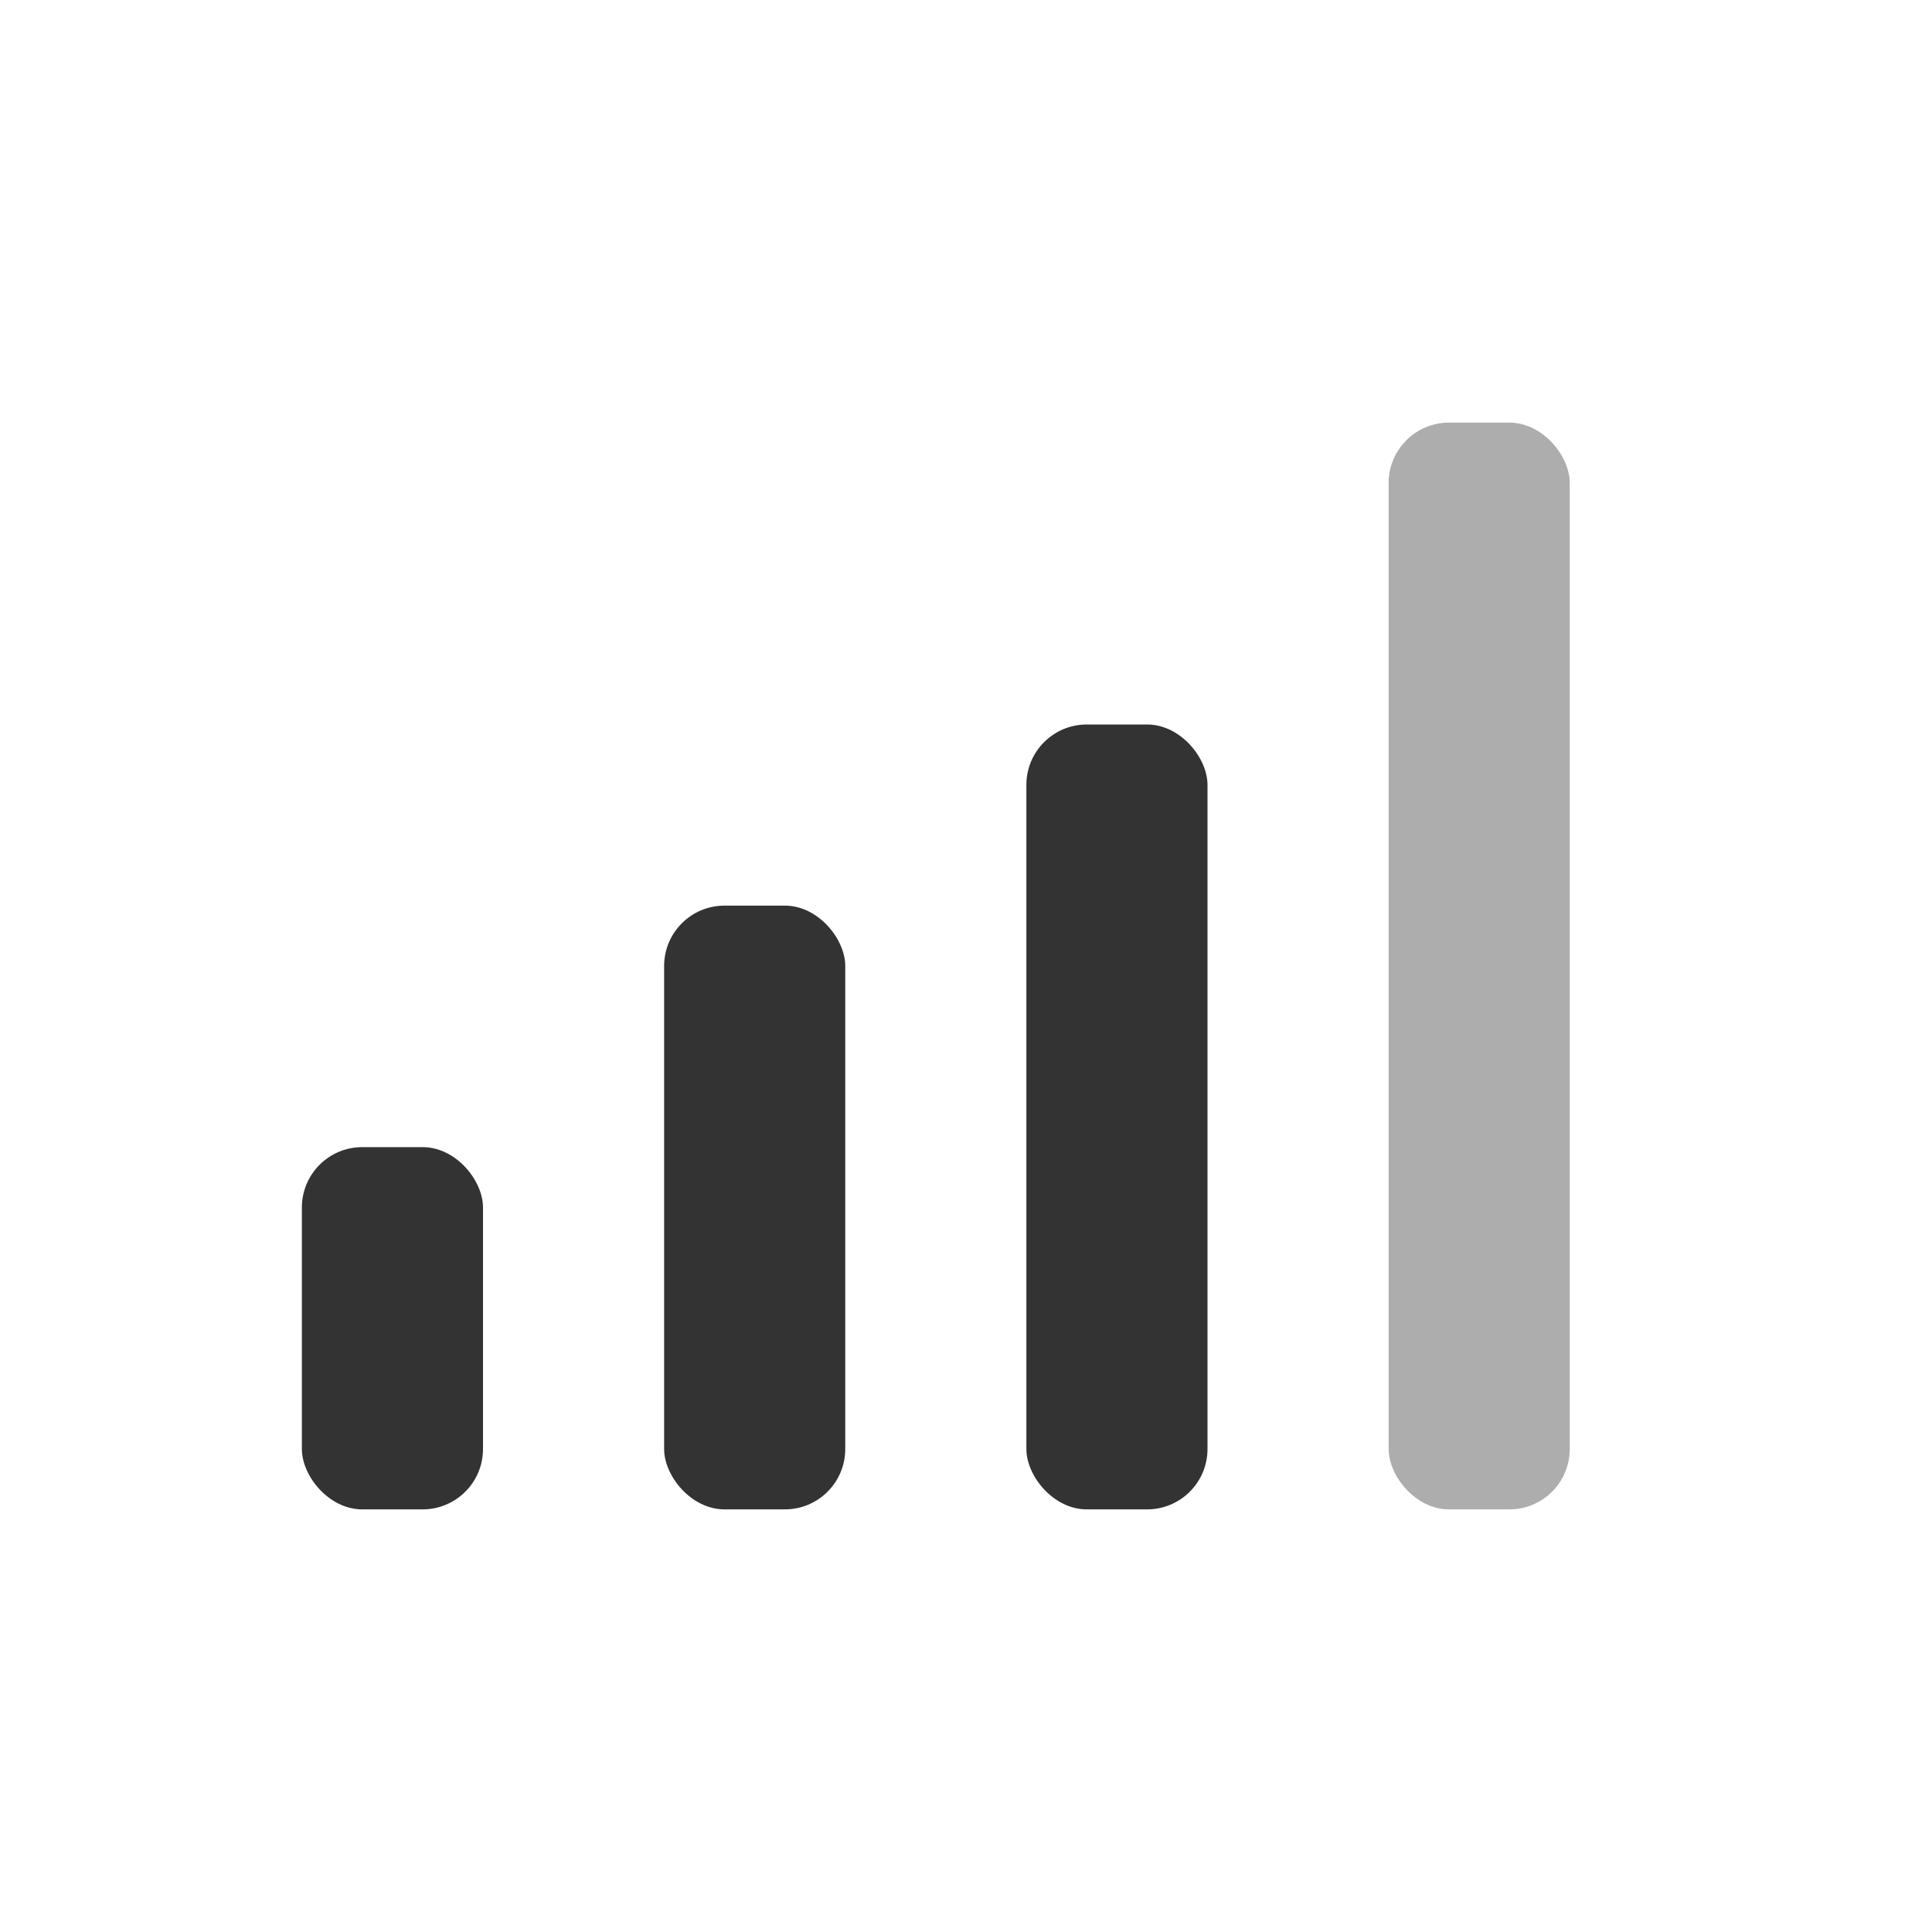 <svg viewBox="0 0 32 32" fill="none" xmlns="http://www.w3.org/2000/svg">
  <rect fill="#333333" x="5" y="19" width="3" height="6" rx="1" />
  <rect fill="#333333" x="11" y="15" width="3" height="10" rx="1" />
  <rect fill="#333333" x="17" y="12" width="3" height="13" rx="1" />
  <rect opacity="0.4" fill="#333333" x="23" y="7" width="3" height="18" rx="1" />
</svg>